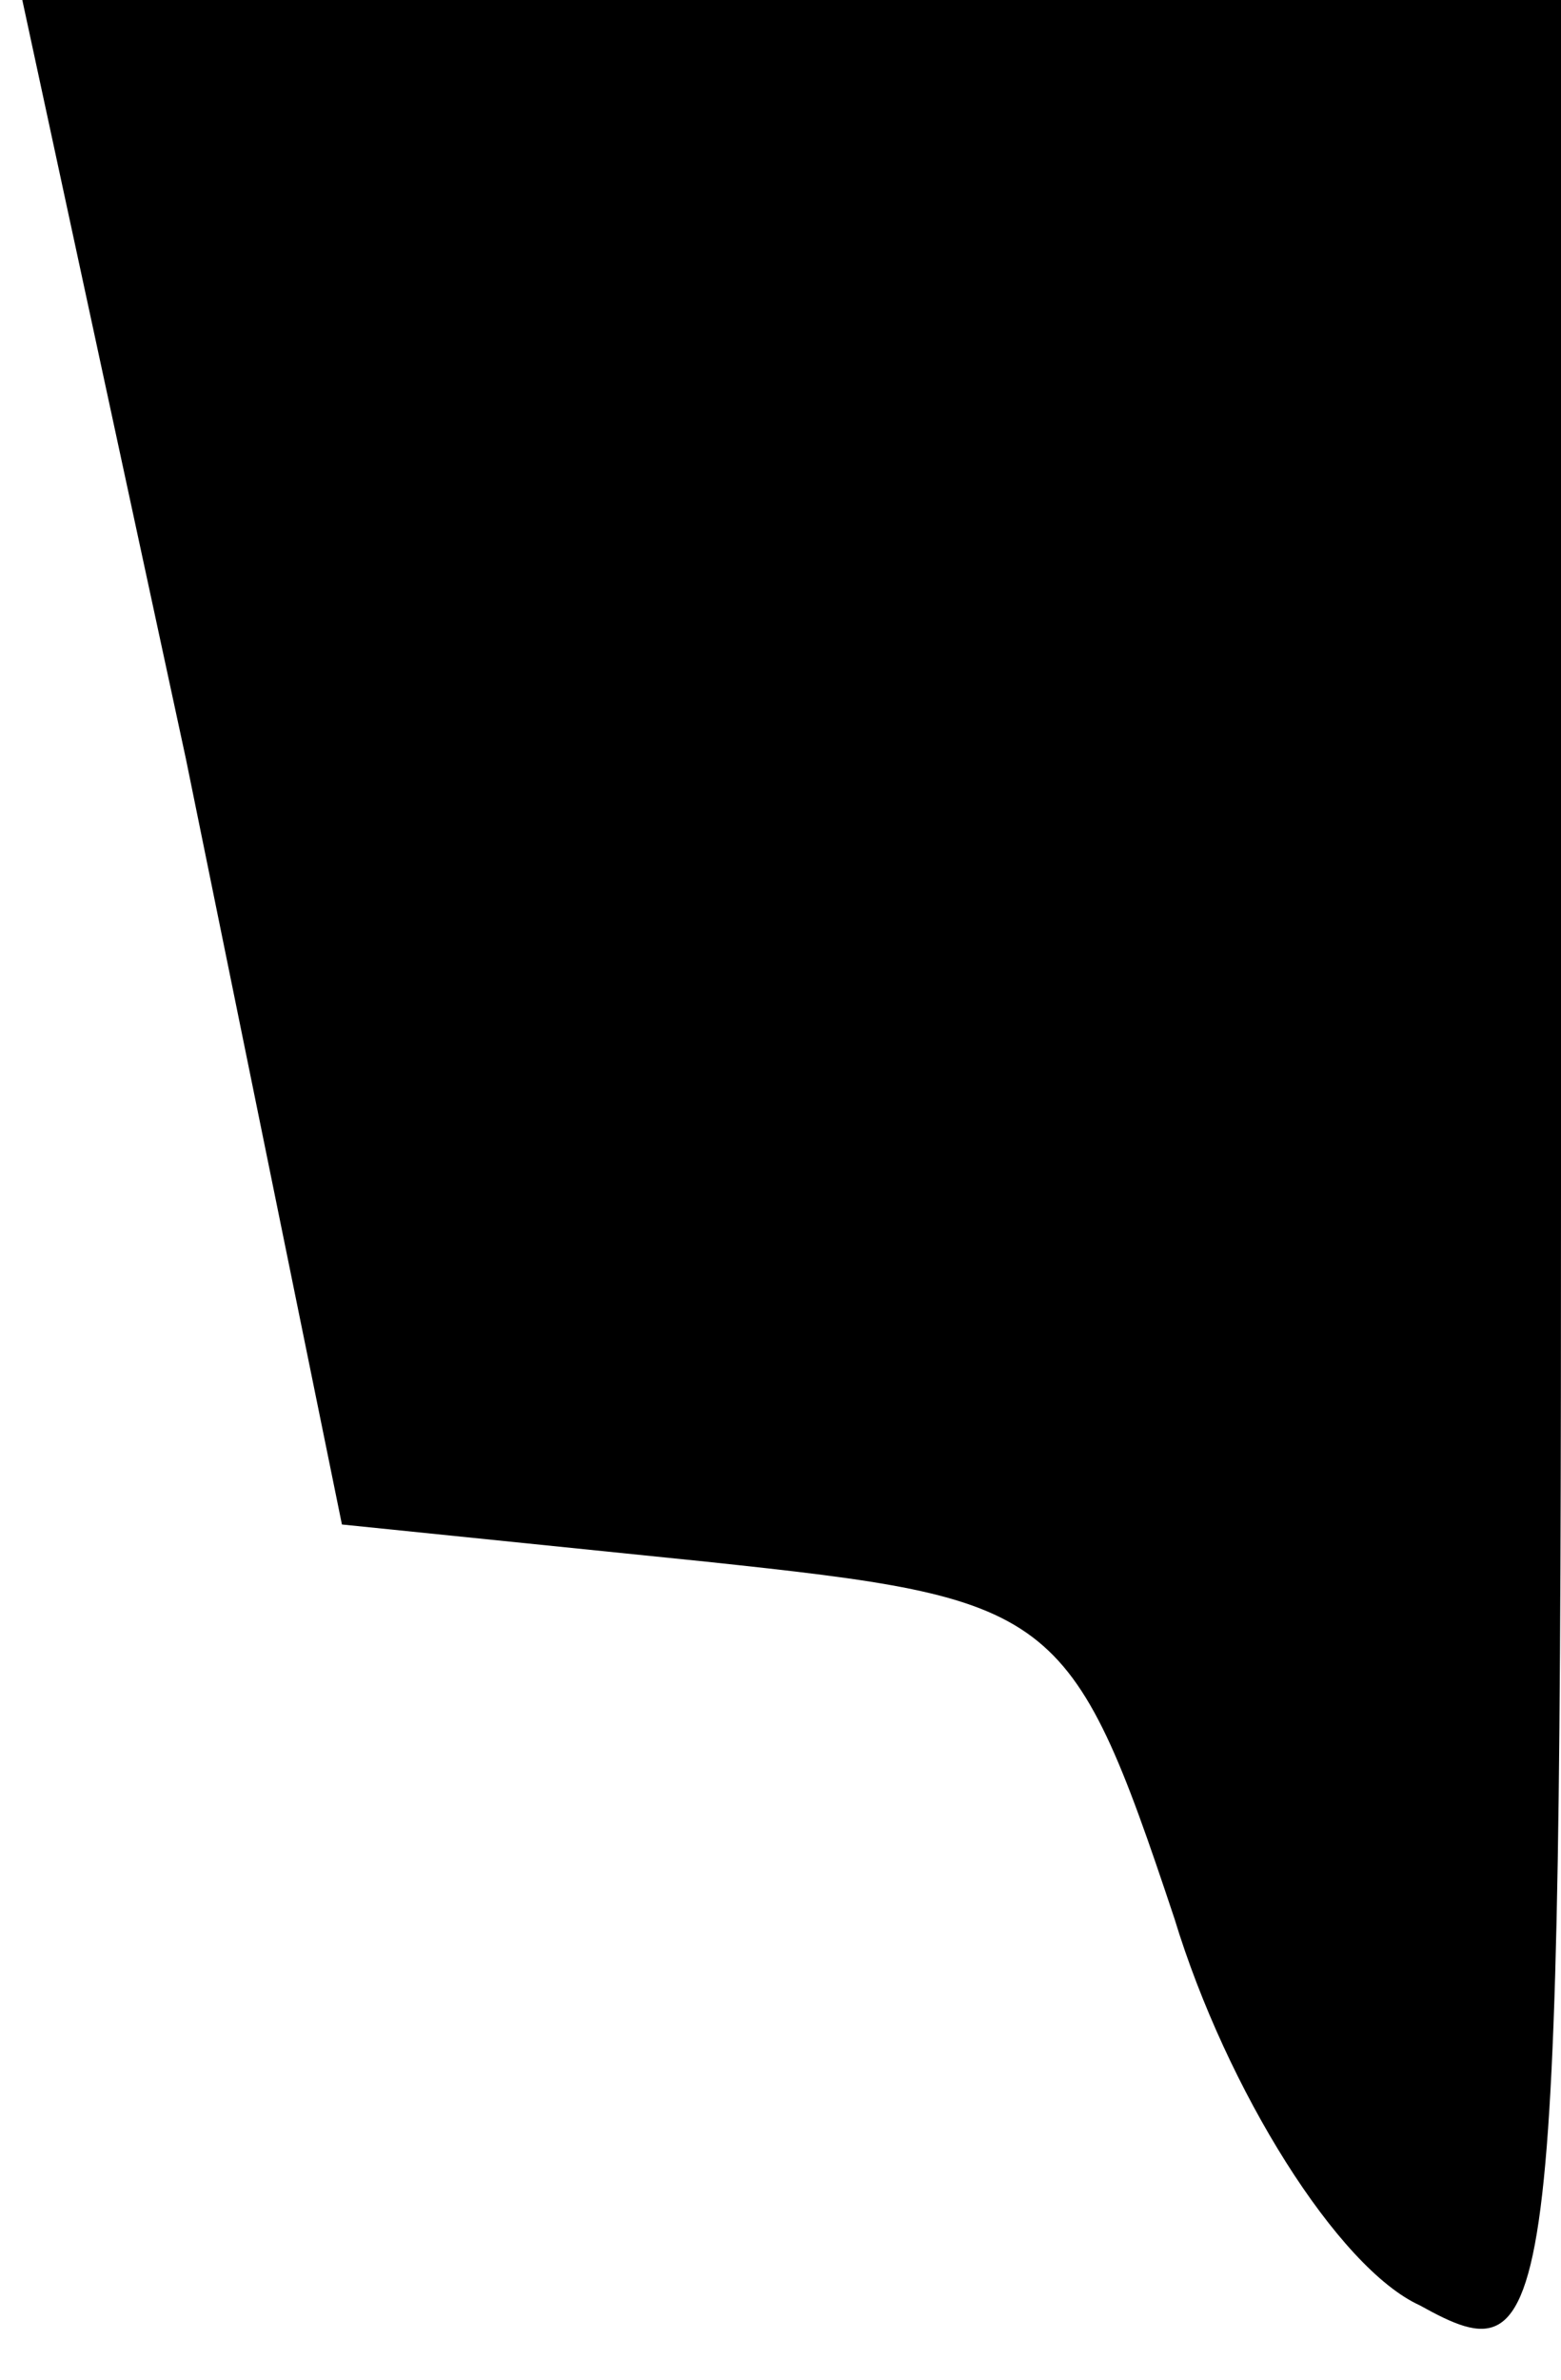 <?xml version="1.0" standalone="no"?>
<!DOCTYPE svg PUBLIC "-//W3C//DTD SVG 20010904//EN"
 "http://www.w3.org/TR/2001/REC-SVG-20010904/DTD/svg10.dtd">
<svg version="1.0" xmlns="http://www.w3.org/2000/svg"
 width="21pt" height="32pt" viewBox="0 0 21 32"
 preserveAspectRatio="xMidYMid meet">
<g transform="translate(0,32) scale(0.1,-0.1)"
fill="#000000" stroke="none">
<path fill="#000000" stroke="none" d="M25 218 l21 -103 49 -5 c47 -5 49 -6
63 -48 7 -23 22 -47 33 -52 18 -10 19 -5 19 150 l0 160 -104 0 -103 0 22 -102z"/>
</g>
</svg>
